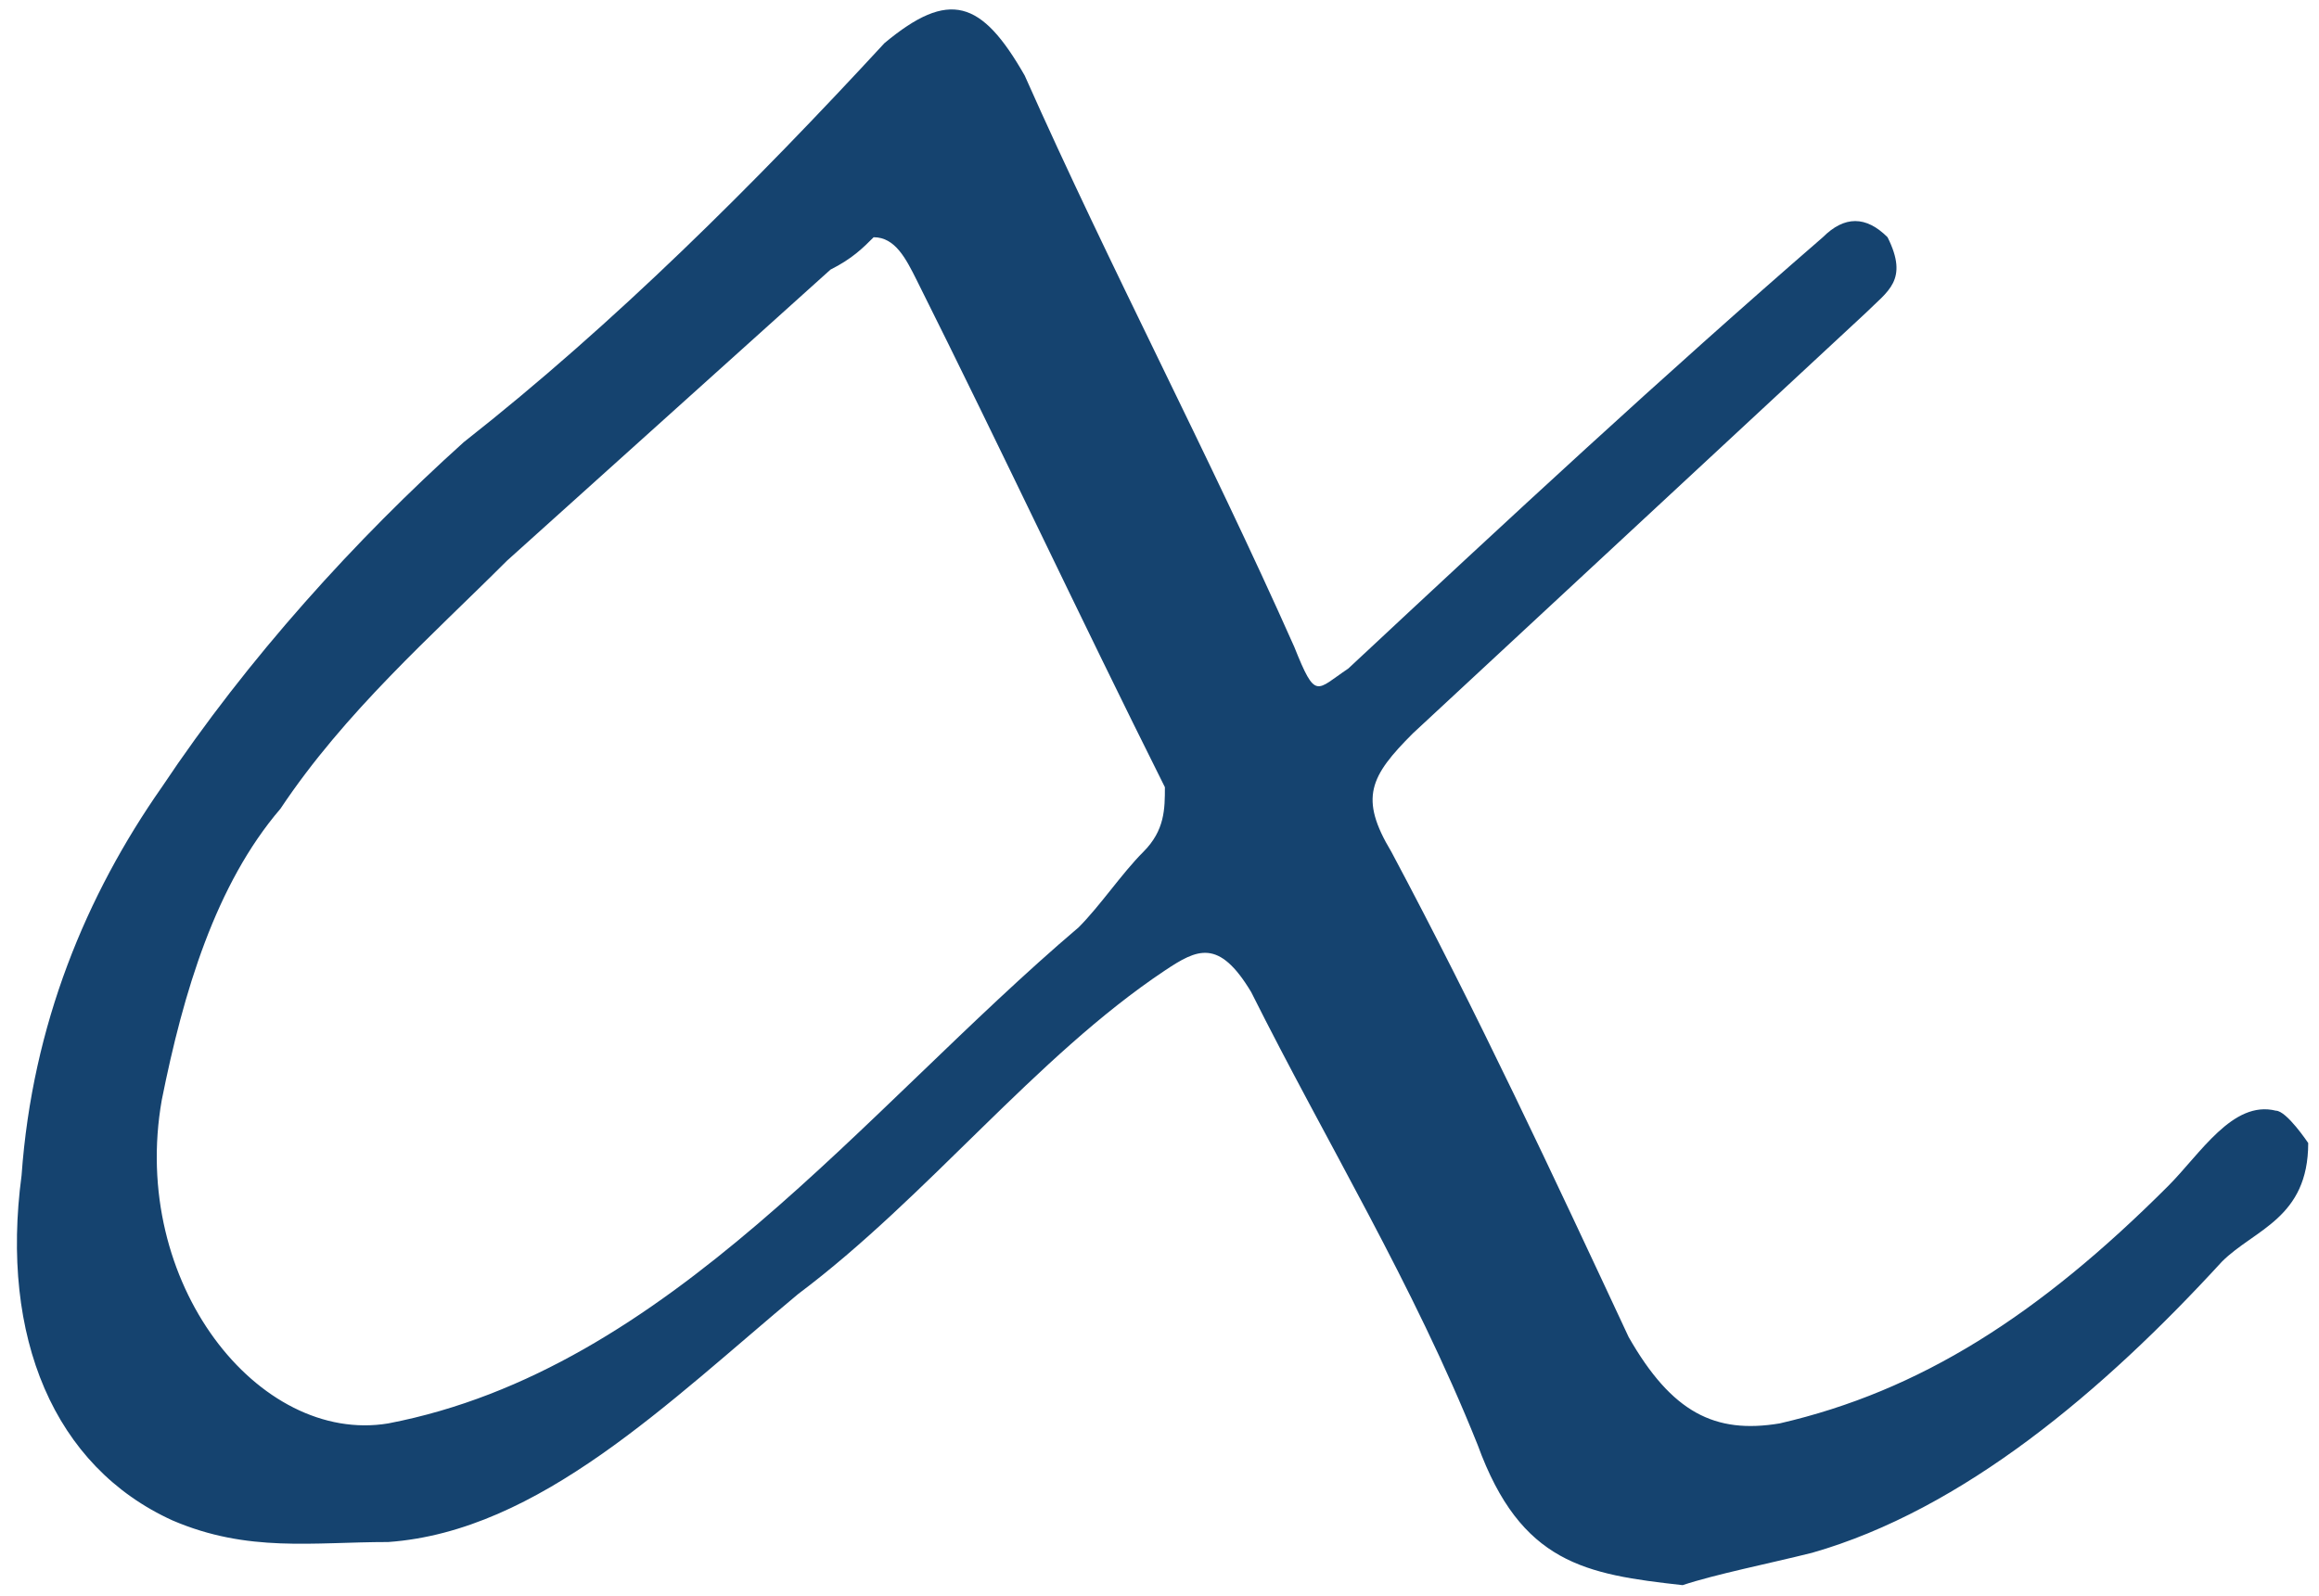 <?xml version="1.0" encoding="utf-8"?>
<!-- Generator: Adobe Illustrator 23.0.1, SVG Export Plug-In . SVG Version: 6.00 Build 0)  -->
<svg version="1.1" id="图层_1" xmlns="http://www.w3.org/2000/svg" xmlns:xlink="http://www.w3.org/1999/xlink" x="0px" y="0px"
	 viewBox="0 0 21.5 14.8" style="enable-background:new 0 0 21.5 14.8;" xml:space="preserve">
<style type="text/css">
	.st0{fill:#15436F;}
</style>
<g id="图层_1_xA0_图像_1_">
	<path class="st0" d="M21.1,10.3c-0.4-0.1-0.7,0.4-1,0.7c-1.2,1.2-2.3,1.9-3.6,2.2c-0.6,0.1-1-0.1-1.4-0.8c-0.7-1.5-1.4-3-2.2-4.5
		c-0.3-0.5-0.2-0.7,0.2-1.1c1.4-1.3,2.8-2.6,4.2-3.9c0.2-0.2,0.4-0.3,0.2-0.7c-0.2-0.2-0.4-0.2-0.6,0c-1.5,1.3-2.9,2.6-4.4,4
		C12.2,6.4,12.2,6.5,12,6c-0.8-1.8-1.7-3.5-2.5-5.3C9.1,0,8.8-0.1,8.2,0.4C7,1.7,5.7,3,4.3,4.1c-1,0.9-2,2-2.8,3.2
		c-0.7,1-1.2,2.2-1.3,3.6c-0.2,1.5,0.3,2.7,1.4,3.2c0.7,0.3,1.3,0.2,2,0.2C5,14.2,6.2,13,7.4,12c1.2-0.9,2.2-2.2,3.4-3
		c0.3-0.2,0.5-0.3,0.8,0.2c0.7,1.4,1.5,2.7,2.1,4.2c0.4,1.1,1,1.2,1.9,1.3c0.3-0.1,0.8-0.2,1.2-0.3c1.4-0.4,2.7-1.5,3.8-2.7
		c0.3-0.3,0.8-0.4,0.8-1.1C21.4,10.6,21.2,10.3,21.1,10.3z M10.6,7.9c-0.2,0.2-0.4,0.5-0.6,0.7c-2,1.7-3.8,4.1-6.4,4.6
		c-1.2,0.2-2.4-1.3-2.1-3c0.2-1,0.5-2,1.1-2.7C3.2,6.6,4,5.9,4.7,5.2c1-0.9,2-1.8,3-2.7C7.9,2.4,8,2.3,8.1,2.2
		c0.2,0,0.3,0.2,0.4,0.4c0.8,1.6,1.5,3.1,2.3,4.7C10.8,7.5,10.8,7.7,10.6,7.9z"/>
</g>
</svg>
